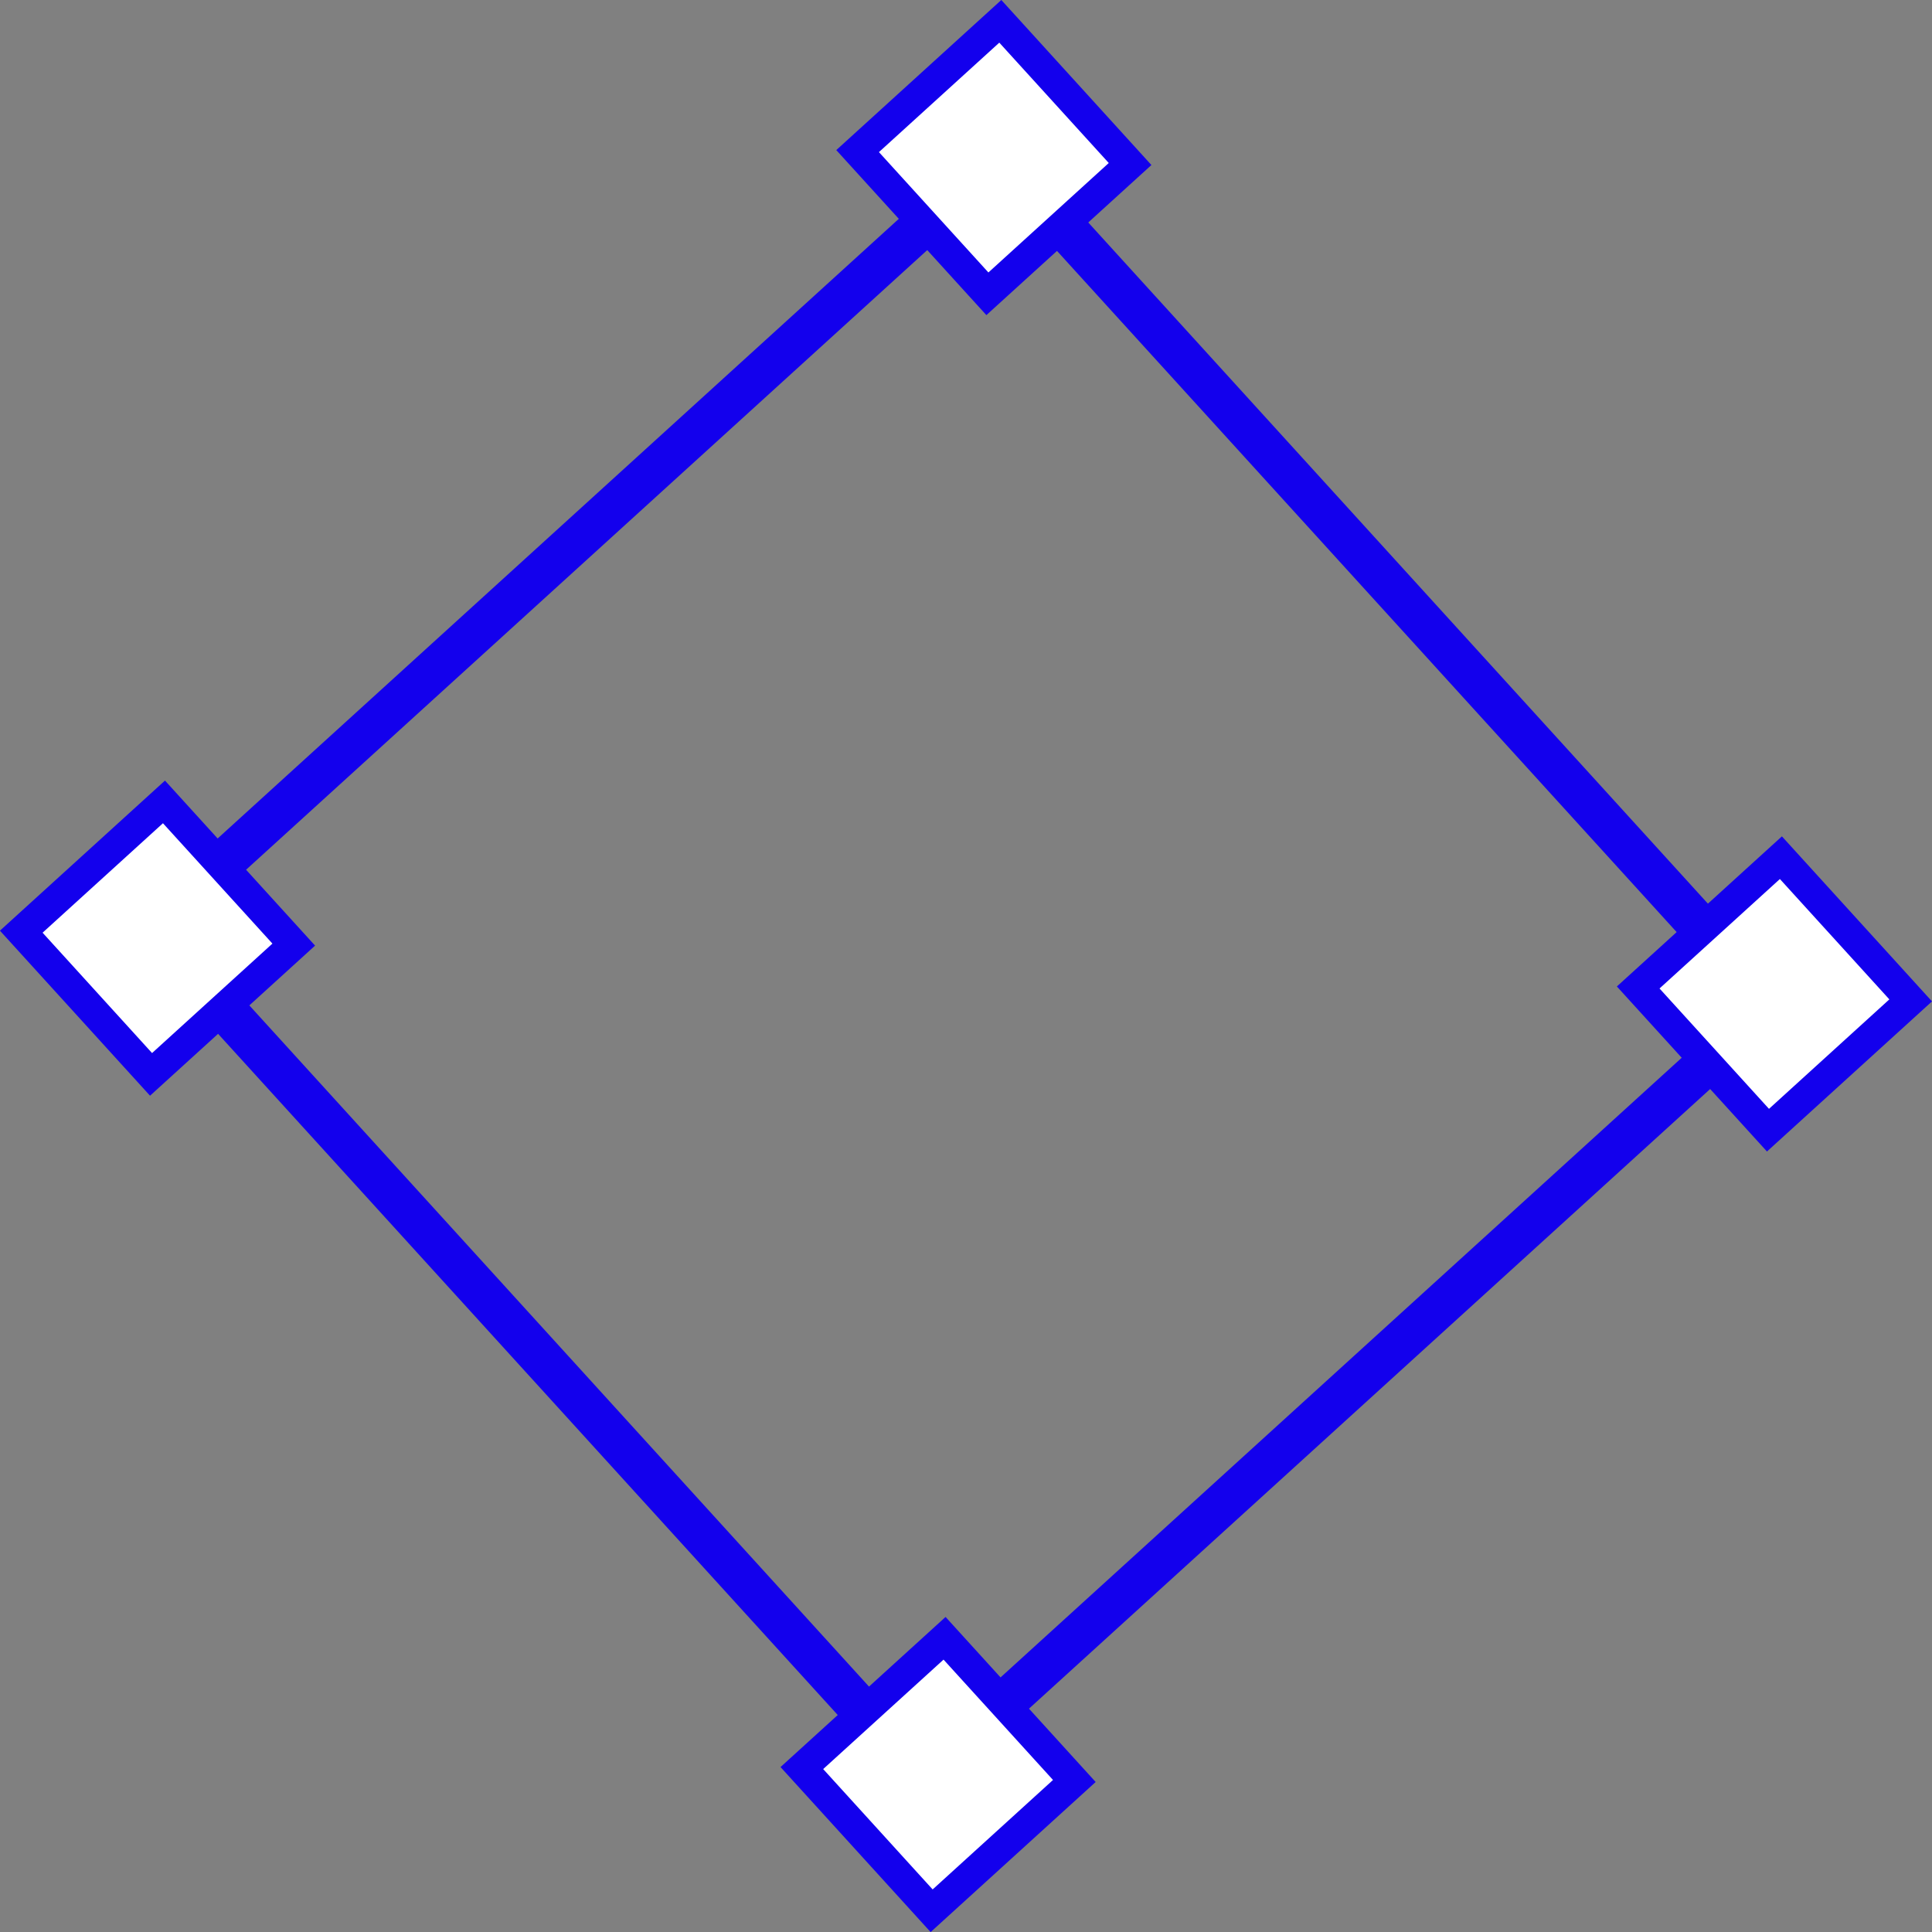 <svg width="64" height="64" viewBox="0 0 64 64" fill="none" xmlns="http://www.w3.org/2000/svg">
<rect x="0" y="0" width="64" height="64" fill="#808080" stroke="none"/>
<rect x="58.678" y="33.285" width="38.009" height="38.009" transform="rotate(137.708 58.678 33.285)" stroke="#1300ED" stroke-width="1.4"/>
<rect x="-0.033" y="0.706" width="6.388" height="6.388" transform="matrix(-0.74 0.673 0.673 0.74 30.79 53.77)" fill="white" stroke="#1300ED"/>
<rect x="-0.033" y="0.706" width="6.388" height="6.388" transform="matrix(-0.74 0.673 0.673 0.74 58.495 27.912)" fill="white" stroke="#1300ED"/>
<rect x="-0.033" y="0.706" width="6.388" height="6.388" transform="matrix(-0.74 0.673 0.673 0.74 4.932 26.064)" fill="white" stroke="#1300ED"/>
<rect x="-0.033" y="0.706" width="6.388" height="6.388" transform="matrix(-0.74 0.673 0.673 0.74 32.637 0.206)" fill="white" stroke="#1300ED"/>
</svg>

